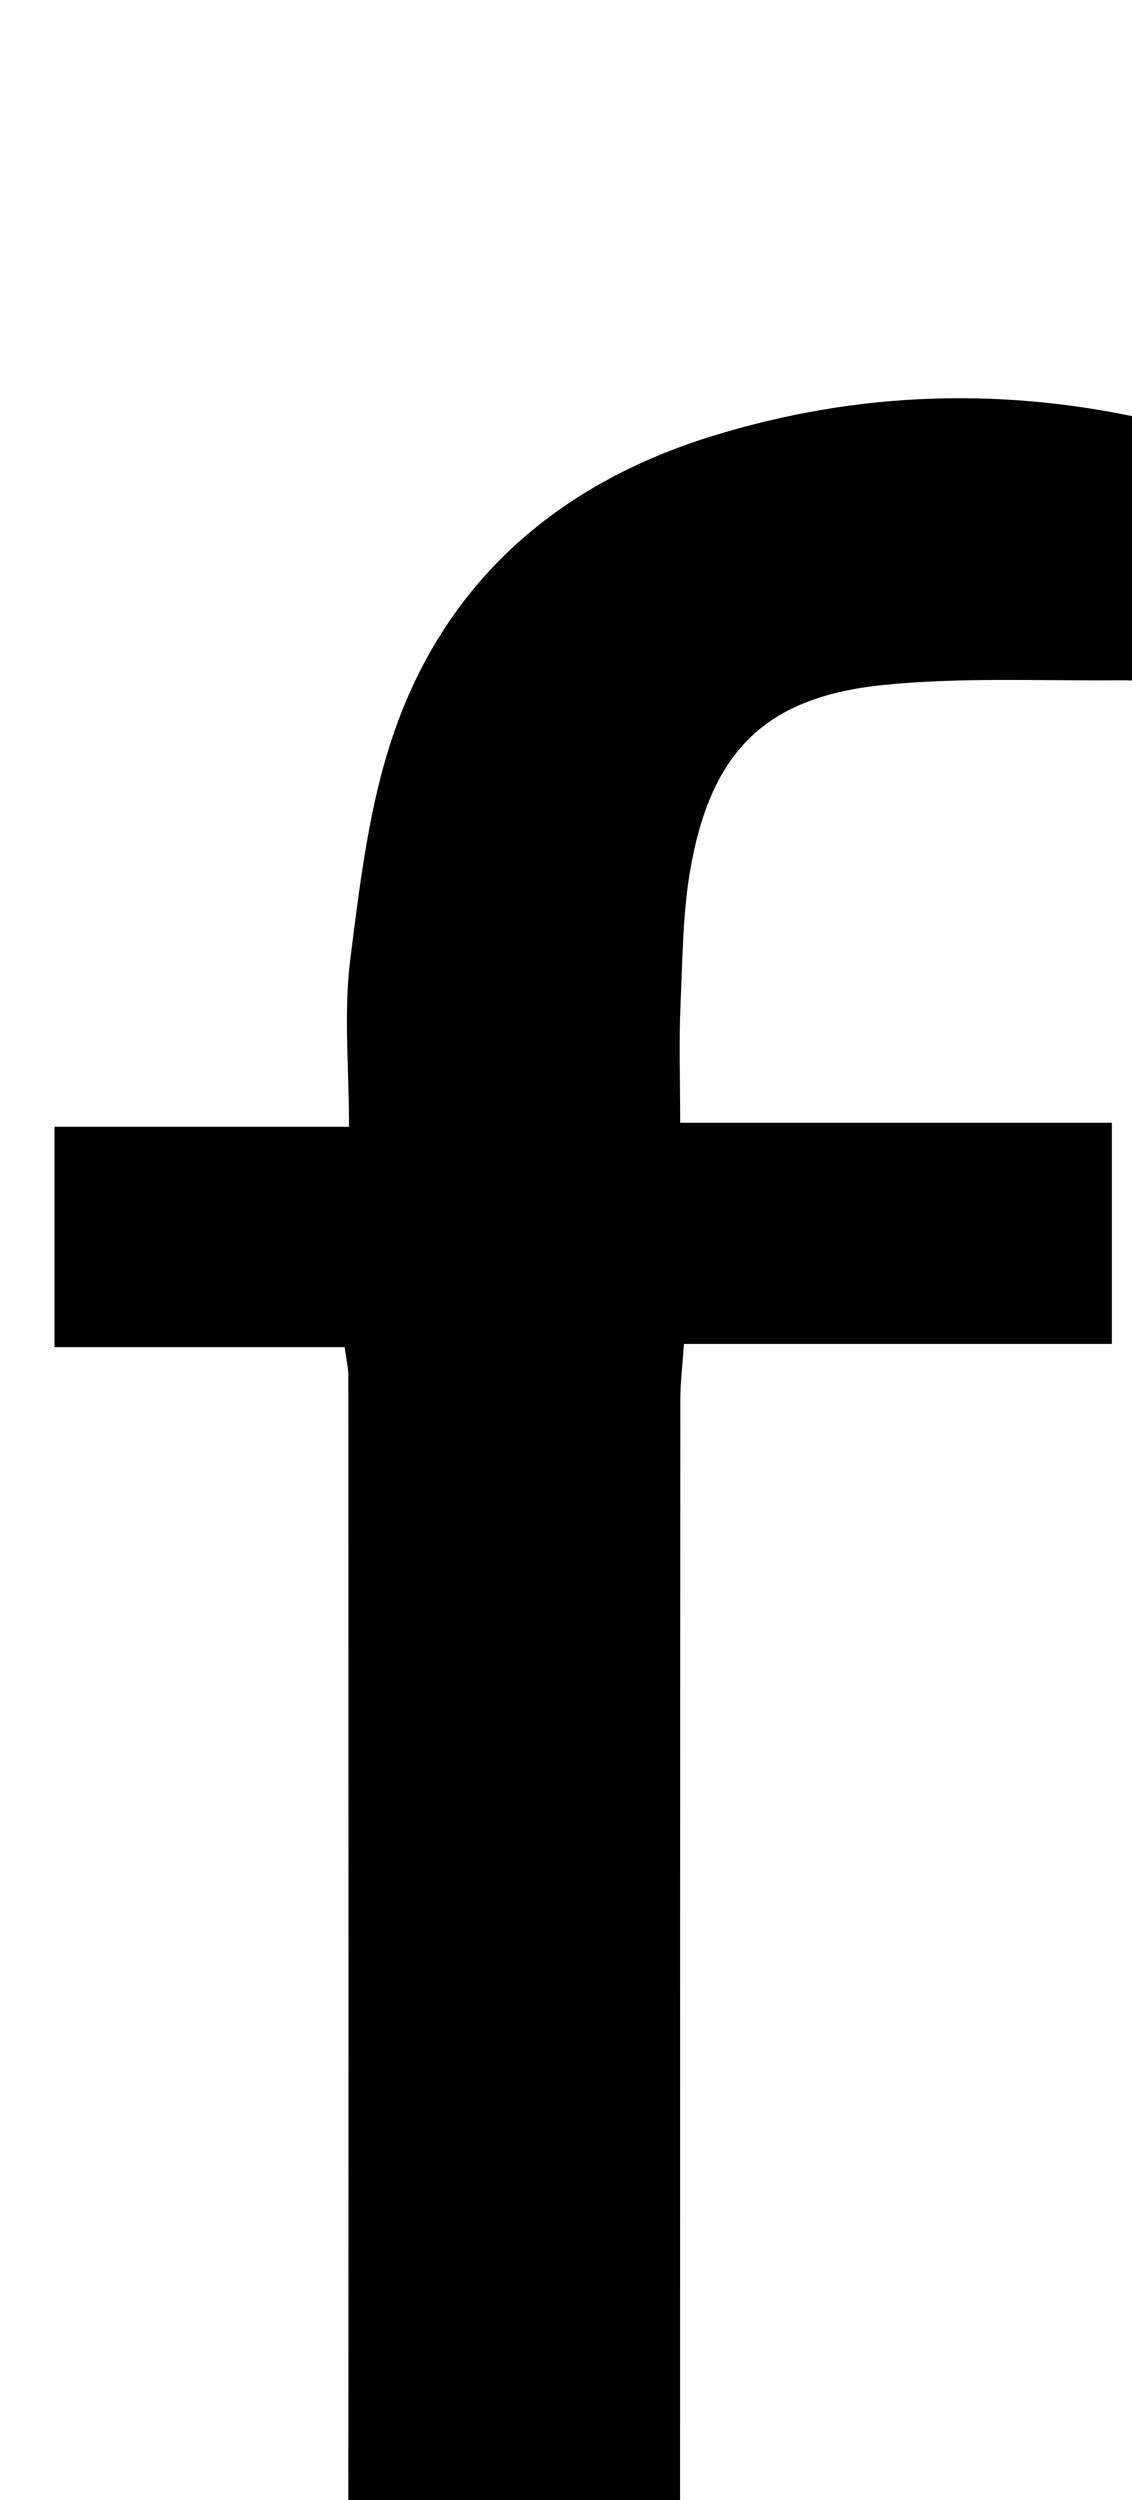 <?xml version="1.0" encoding="iso-8859-1"?>
<!-- Generator: Adobe Illustrator 25.2.1, SVG Export Plug-In . SVG Version: 6.00 Build 0)  -->
<svg version="1.1" xmlns="http://www.w3.org/2000/svg" xmlns:xlink="http://www.w3.org/1999/xlink" x="0px" y="0px"
	 viewBox="0 0 90.934 200.75" style="enable-background:new 0 0 90.934 200.75;" xml:space="preserve">
<g>
	<path d="M7.245,232.727c0-5.916,0-11.359,0-17.276c5.178,0,10.133,0.058,15.087-0.017c4.745-0.071,5.64-0.91,5.644-5.511
		c0.03-33.15,0.019-66.3,0.008-99.451c0-0.637-0.16-1.273-0.297-2.297c-7.705,0-15.302,0-23.311,0c0-5.949,0-11.509,0-17.696
		c7.581,0,15.31,0,23.659,0c0-4.888-0.433-9.224,0.102-13.438c0.79-6.225,1.533-12.622,3.605-18.483
		c4.268-12.077,13.253-19.751,25.403-23.521c11.851-3.677,23.891-4.024,35.99-1.133c0.483,0.115,0.972,0.233,1.428,0.421
		c0.295,0.122,0.537,0.374,0.748,0.528c0,6.612,0,13.164,0,20.076c-2.206-0.129-3.827-0.318-5.446-0.303
		c-6.305,0.057-12.654-0.255-18.905,0.378c-9.305,0.942-13.681,5.167-15.414,14.3c-0.708,3.732-0.71,7.61-0.88,11.429
		c-0.132,2.956-0.026,5.922-0.026,9.424c11.747,0,22.993,0,34.677,0c0,6.07,0,11.599,0,17.759c-11.418,0-22.802,0-34.376,0
		c-0.128,1.898-0.29,3.192-0.29,4.486c-0.018,32.151-0.018,64.302-0.021,96.453c0,0.333-0.004,0.667,0.007,0.999
		c0.155,4.805,0.854,5.546,5.534,5.585c5.164,0.044,10.328,0.016,15.492,0.019c1.64,0.001,3.281,0,5.344,0
		c0,5.935,0,11.462,0,17.267C56.429,232.727,32.022,232.727,7.245,232.727z"/>
</g>
</svg>

